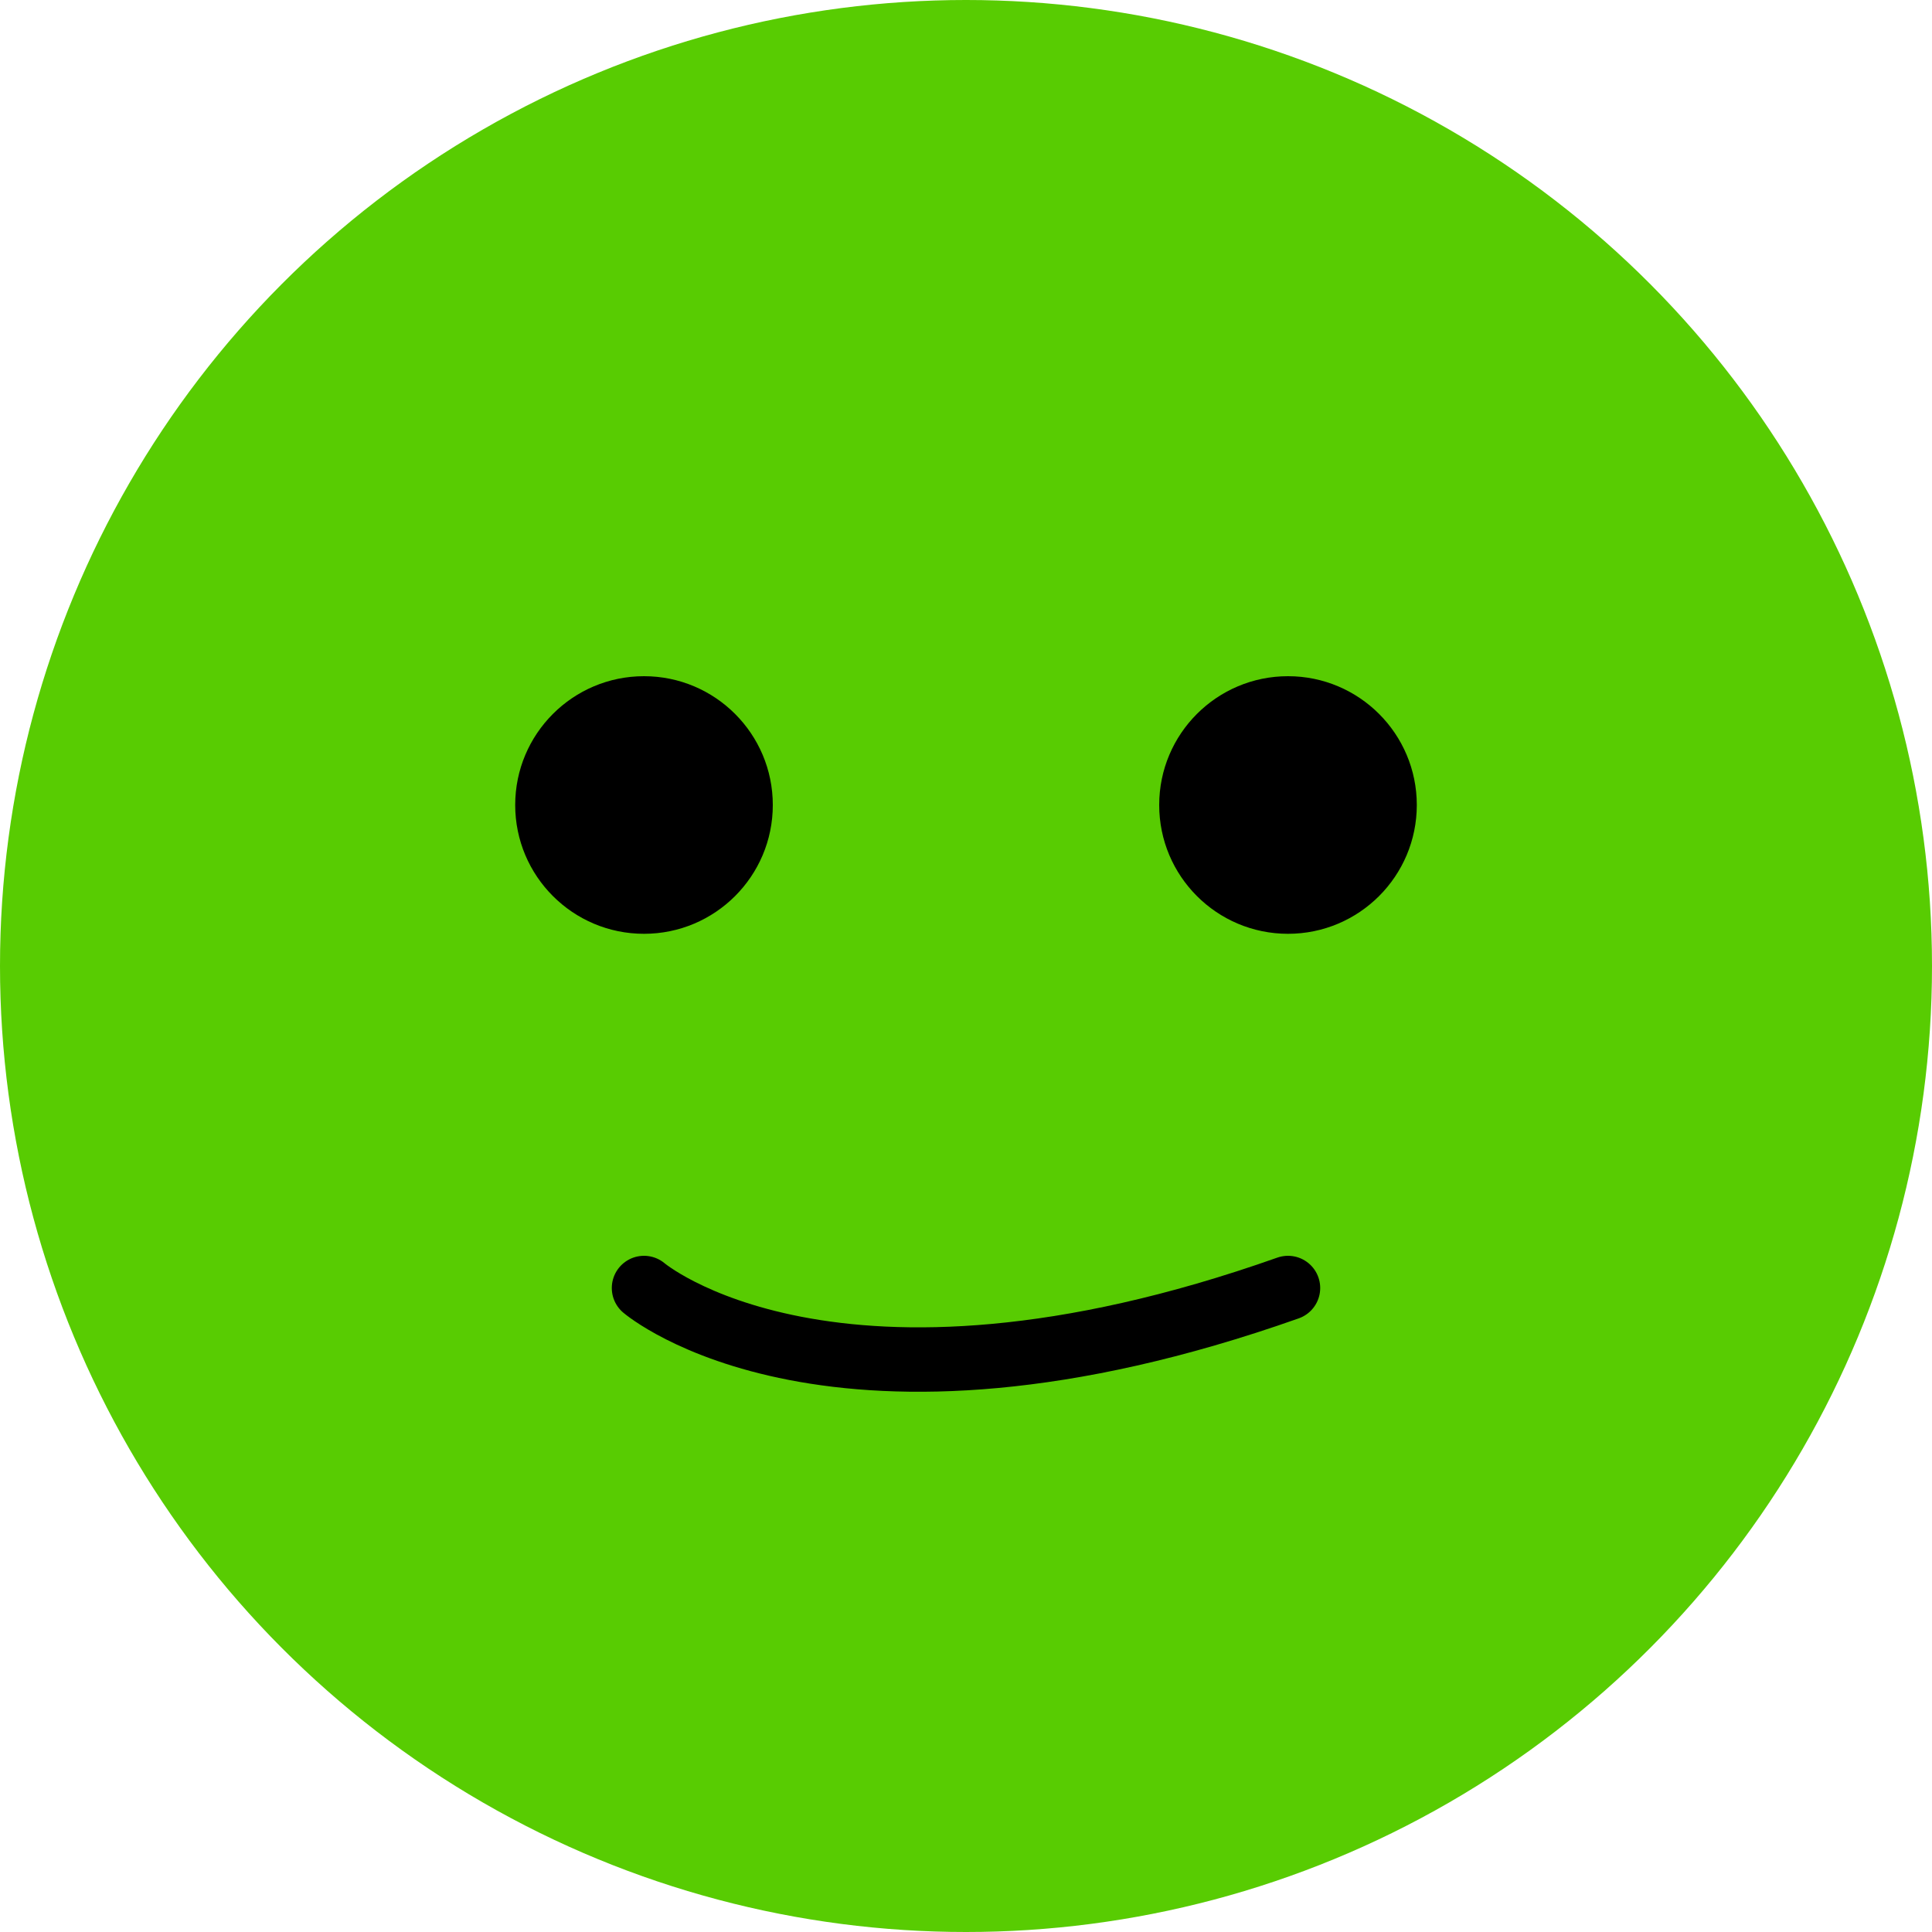 <svg width="120" height="120" viewBox="0 0 120 120" fill="none" xmlns="http://www.w3.org/2000/svg">
  <circle cx="60" cy="60" r="60" fill="#58CC02"/>
  <circle cx="40" cy="50" r="8" fill="#000"/>
  <circle cx="80" cy="50" r="8" fill="#000"/>
  <path d="M40 80C40 80 51.716 90 80 80" stroke="#000" stroke-width="4" stroke-linecap="round"/>
</svg>
